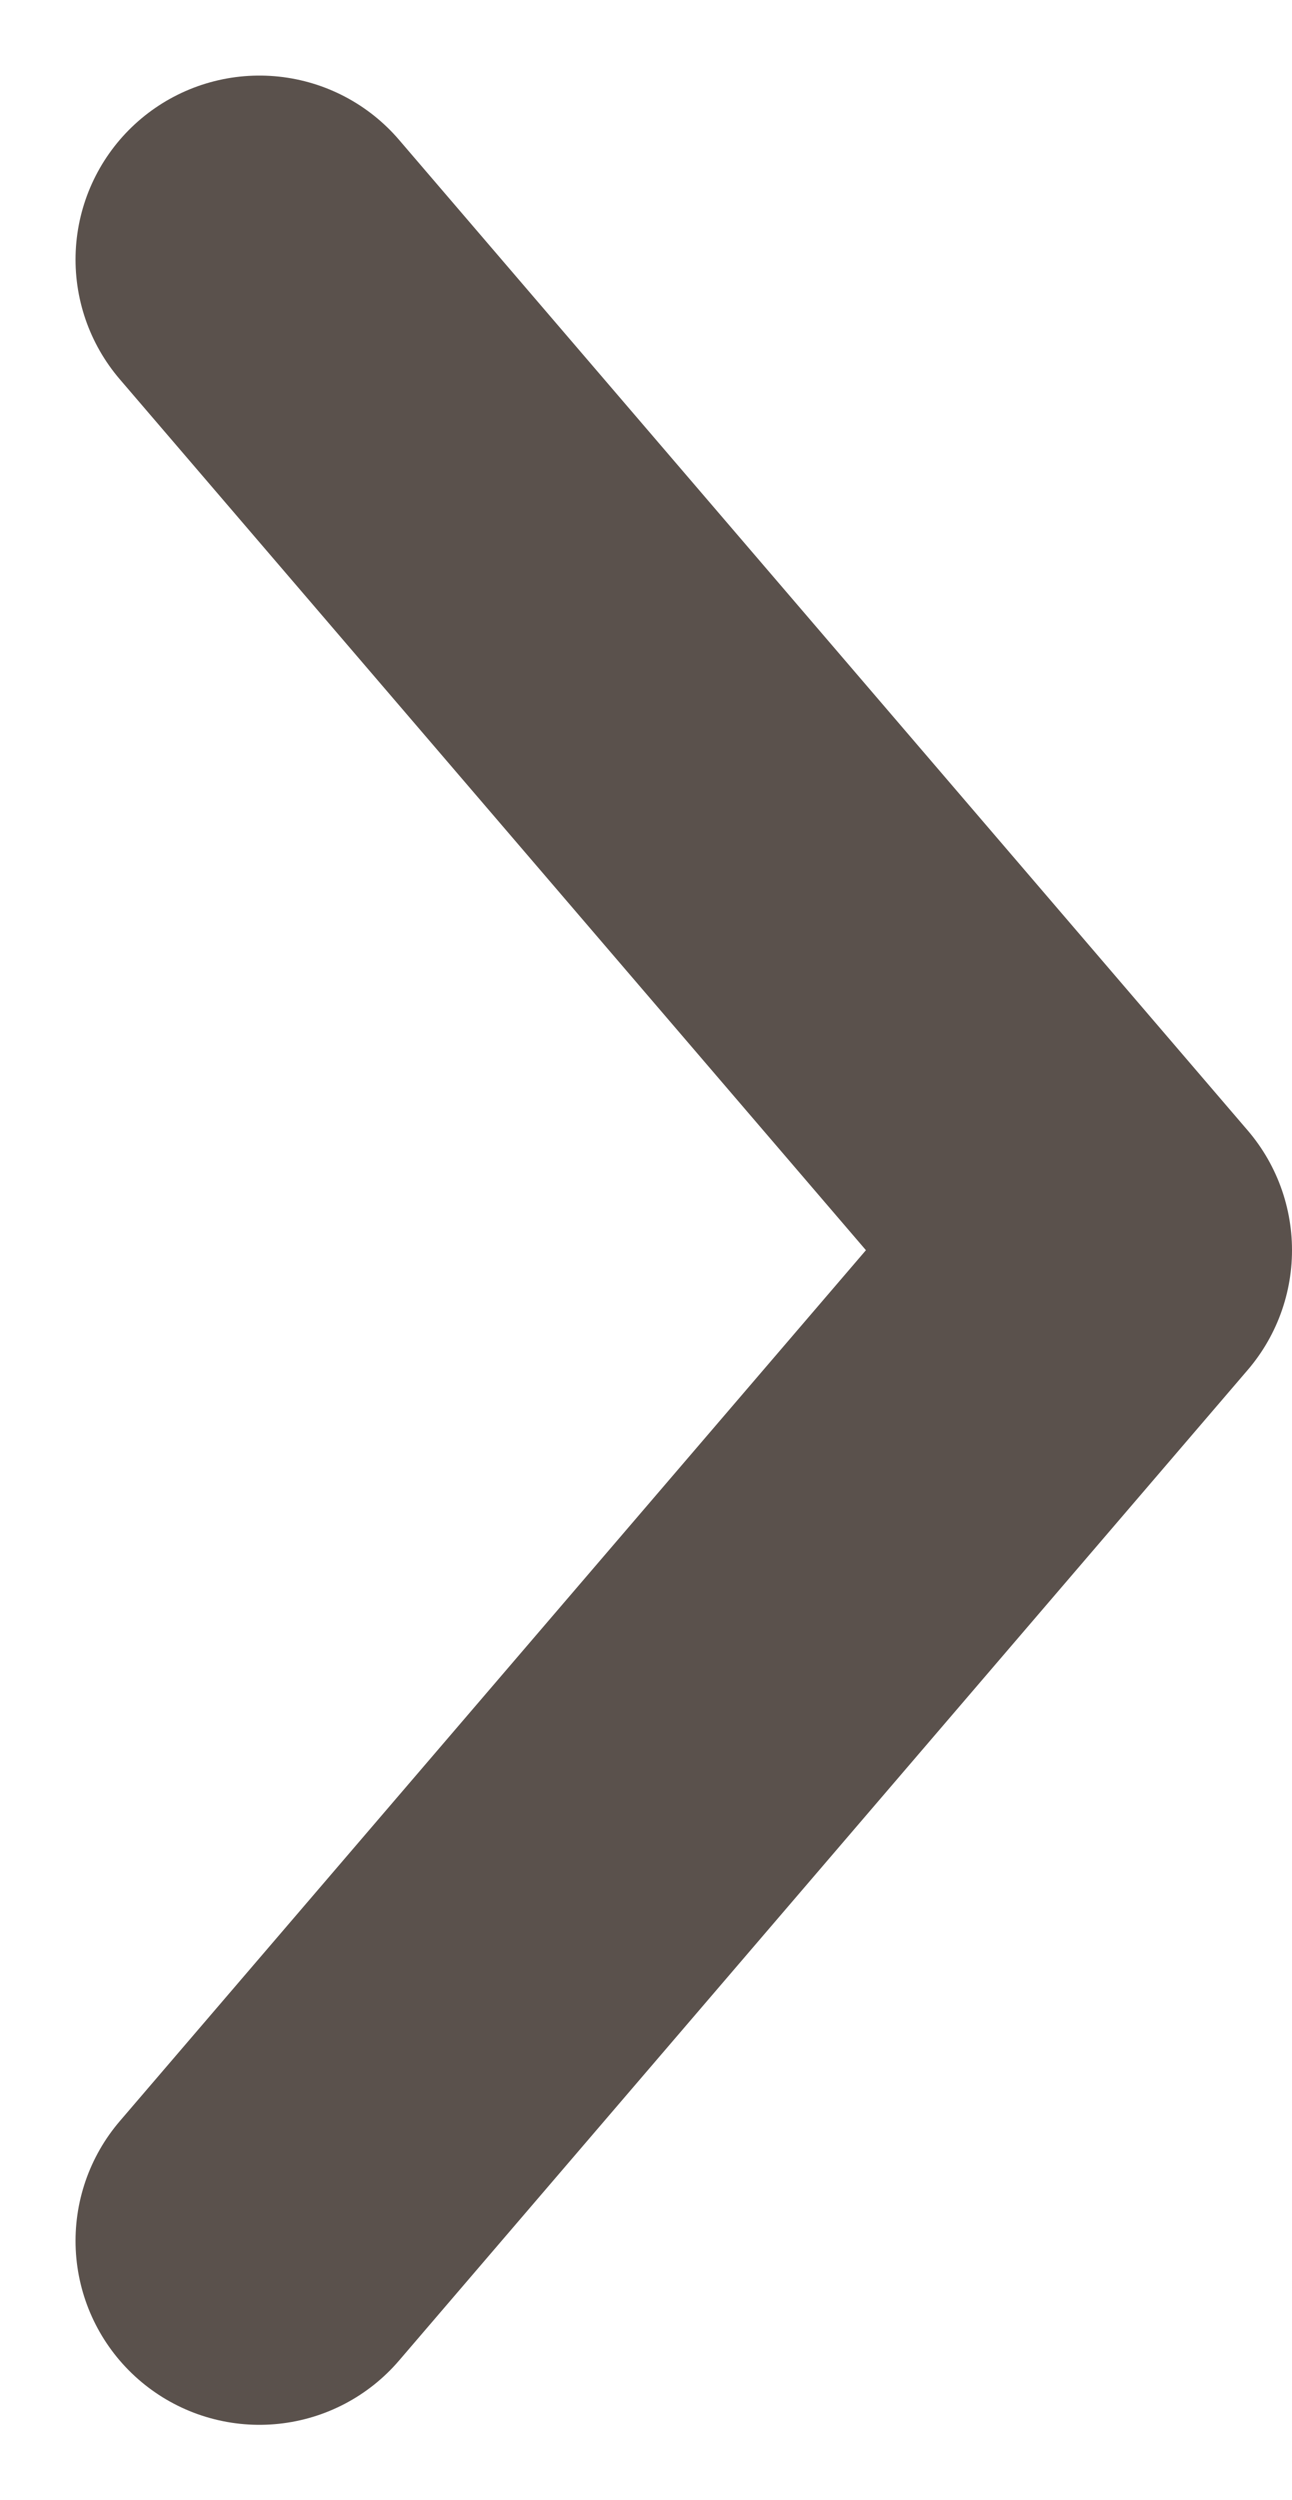 <svg xmlns="http://www.w3.org/2000/svg" width="4.567" height="8.833" viewBox="0 0 4.567 8.833">
  <path id="chevron-right2" d="M9,13l3-3.5L9,6" transform="translate(-8.083 -5.083)" fill="none" stroke="#5a514c" stroke-linecap="round" stroke-linejoin="round" stroke-width="1.3"/>
</svg>
